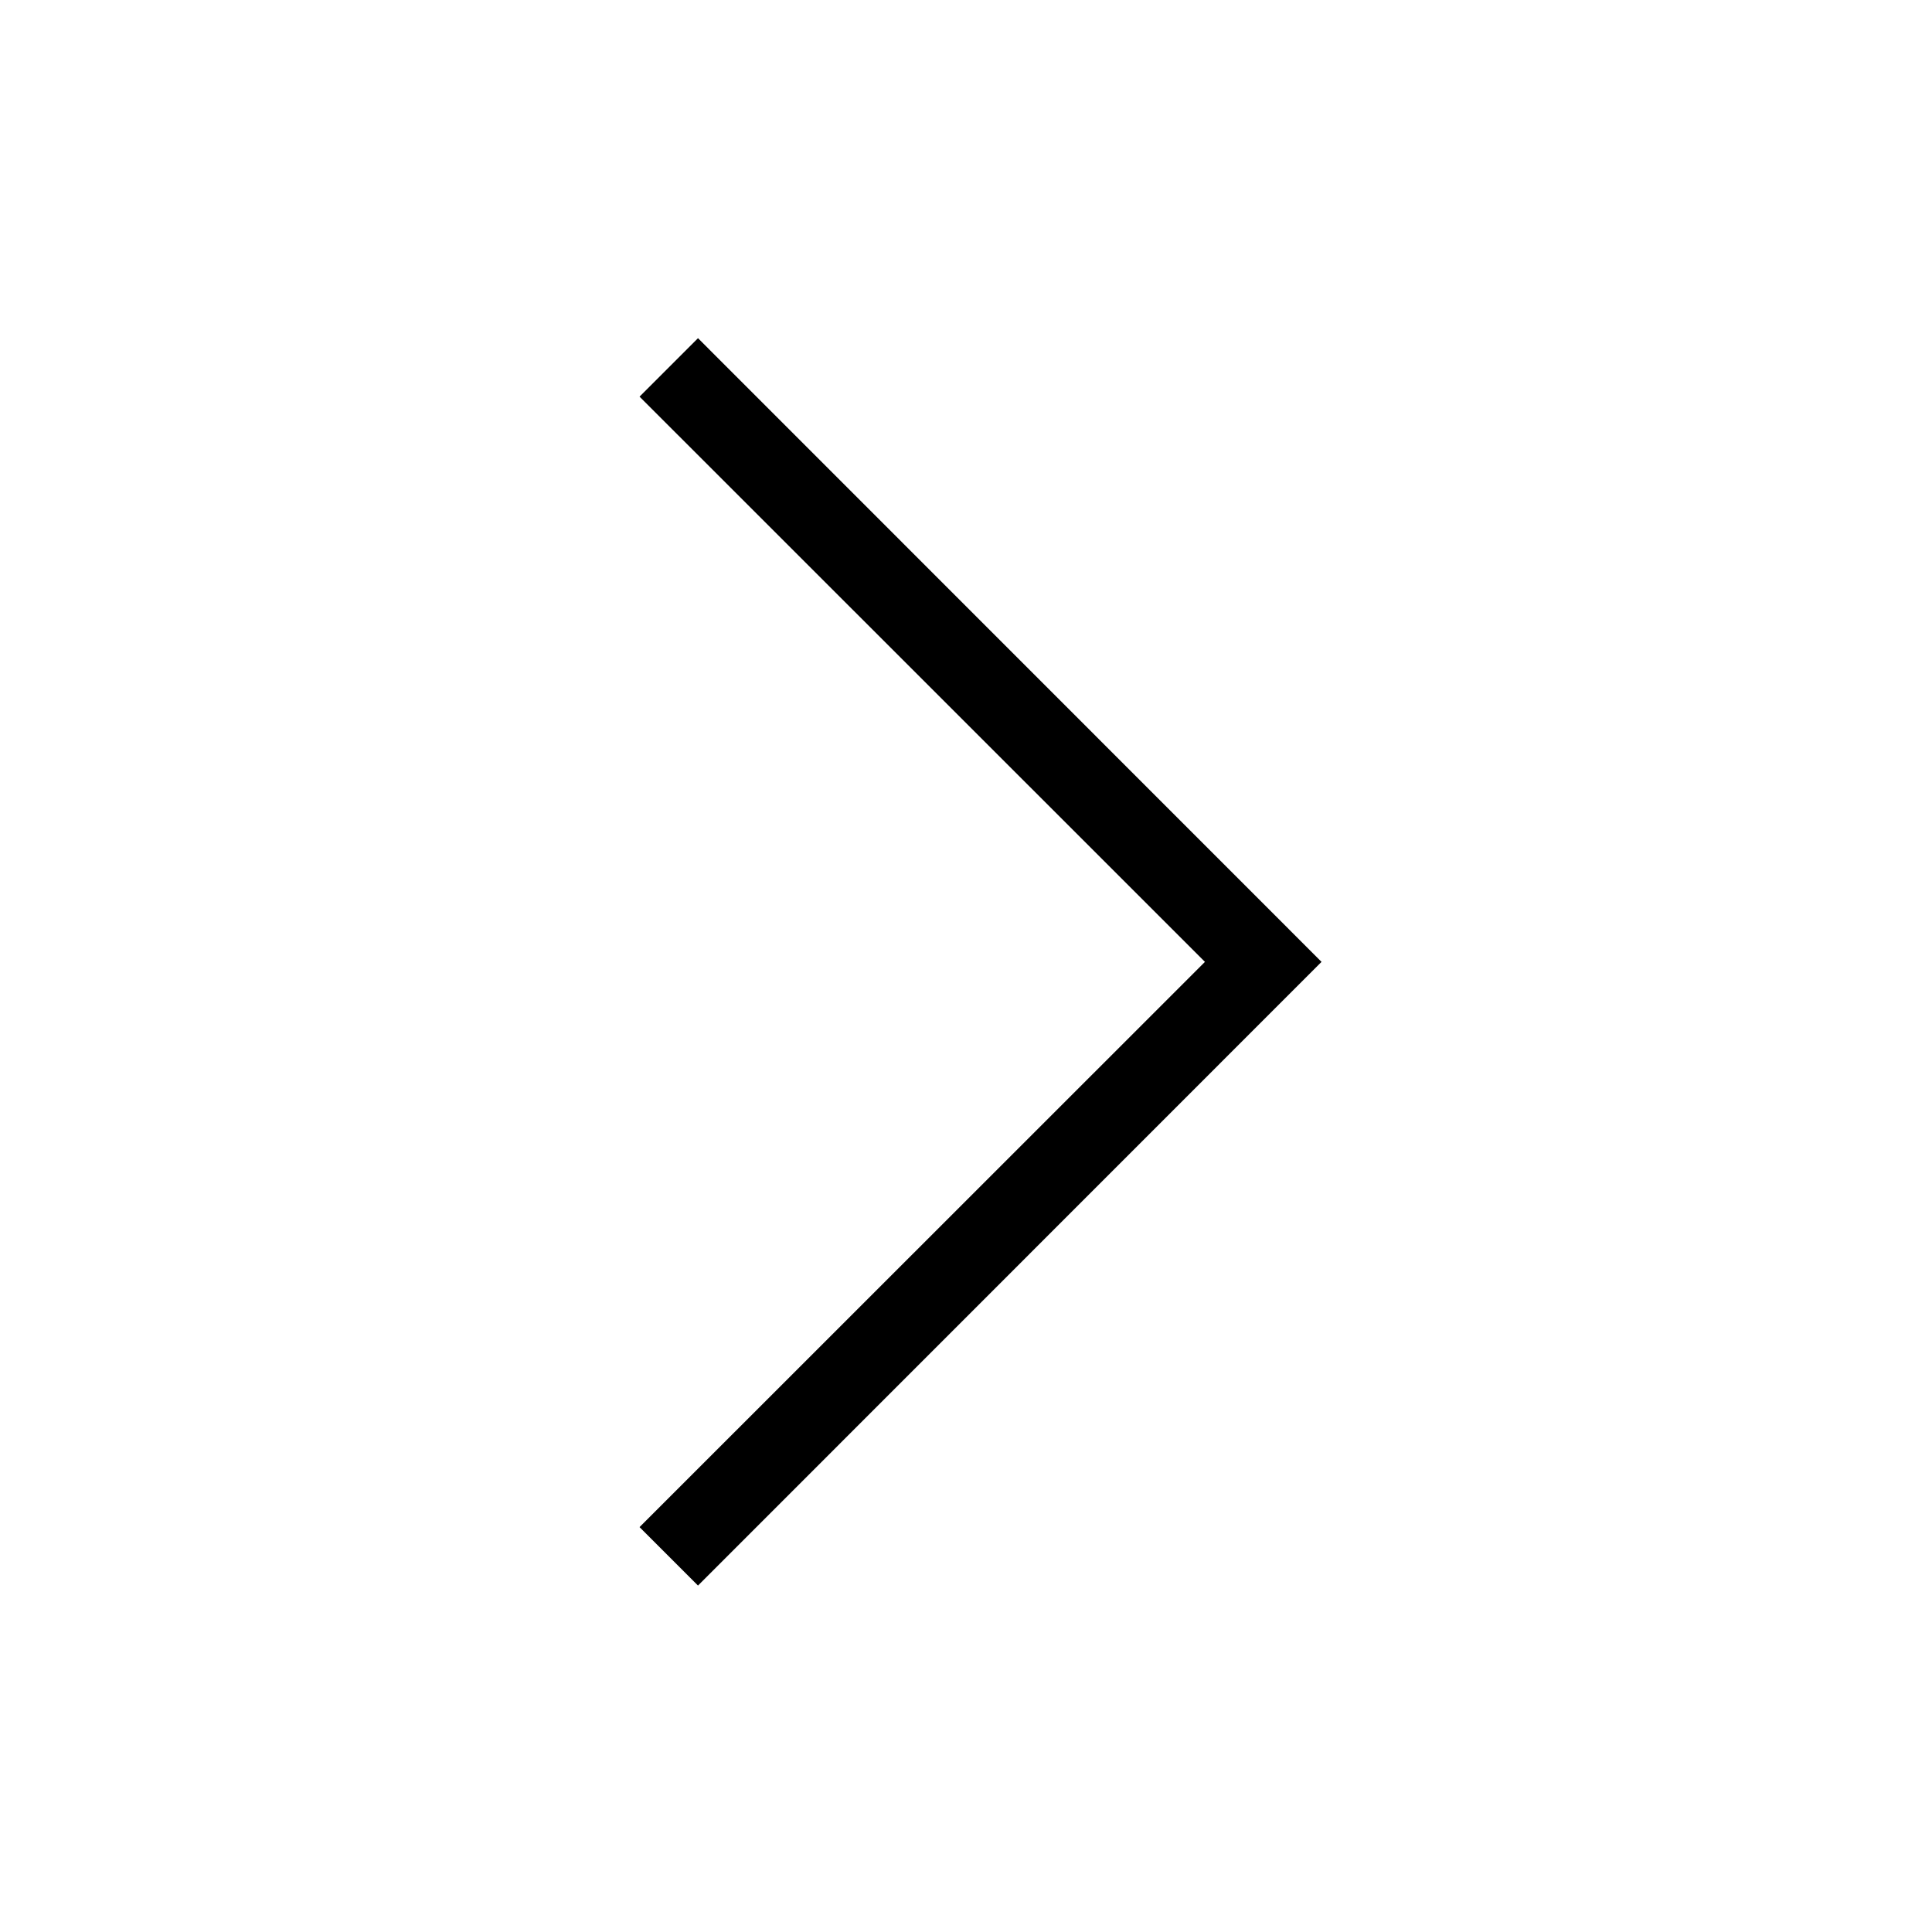 <svg id="Layer_1" data-name="Layer 1" xmlns="http://www.w3.org/2000/svg" viewBox="0 0 117 117"><title>arrow_right</title><polygon points="42.27 96.02 38.73 92.48 72.97 58.25 38.73 24.02 42.27 20.48 80.03 58.25 42.27 96.02"/></svg>
